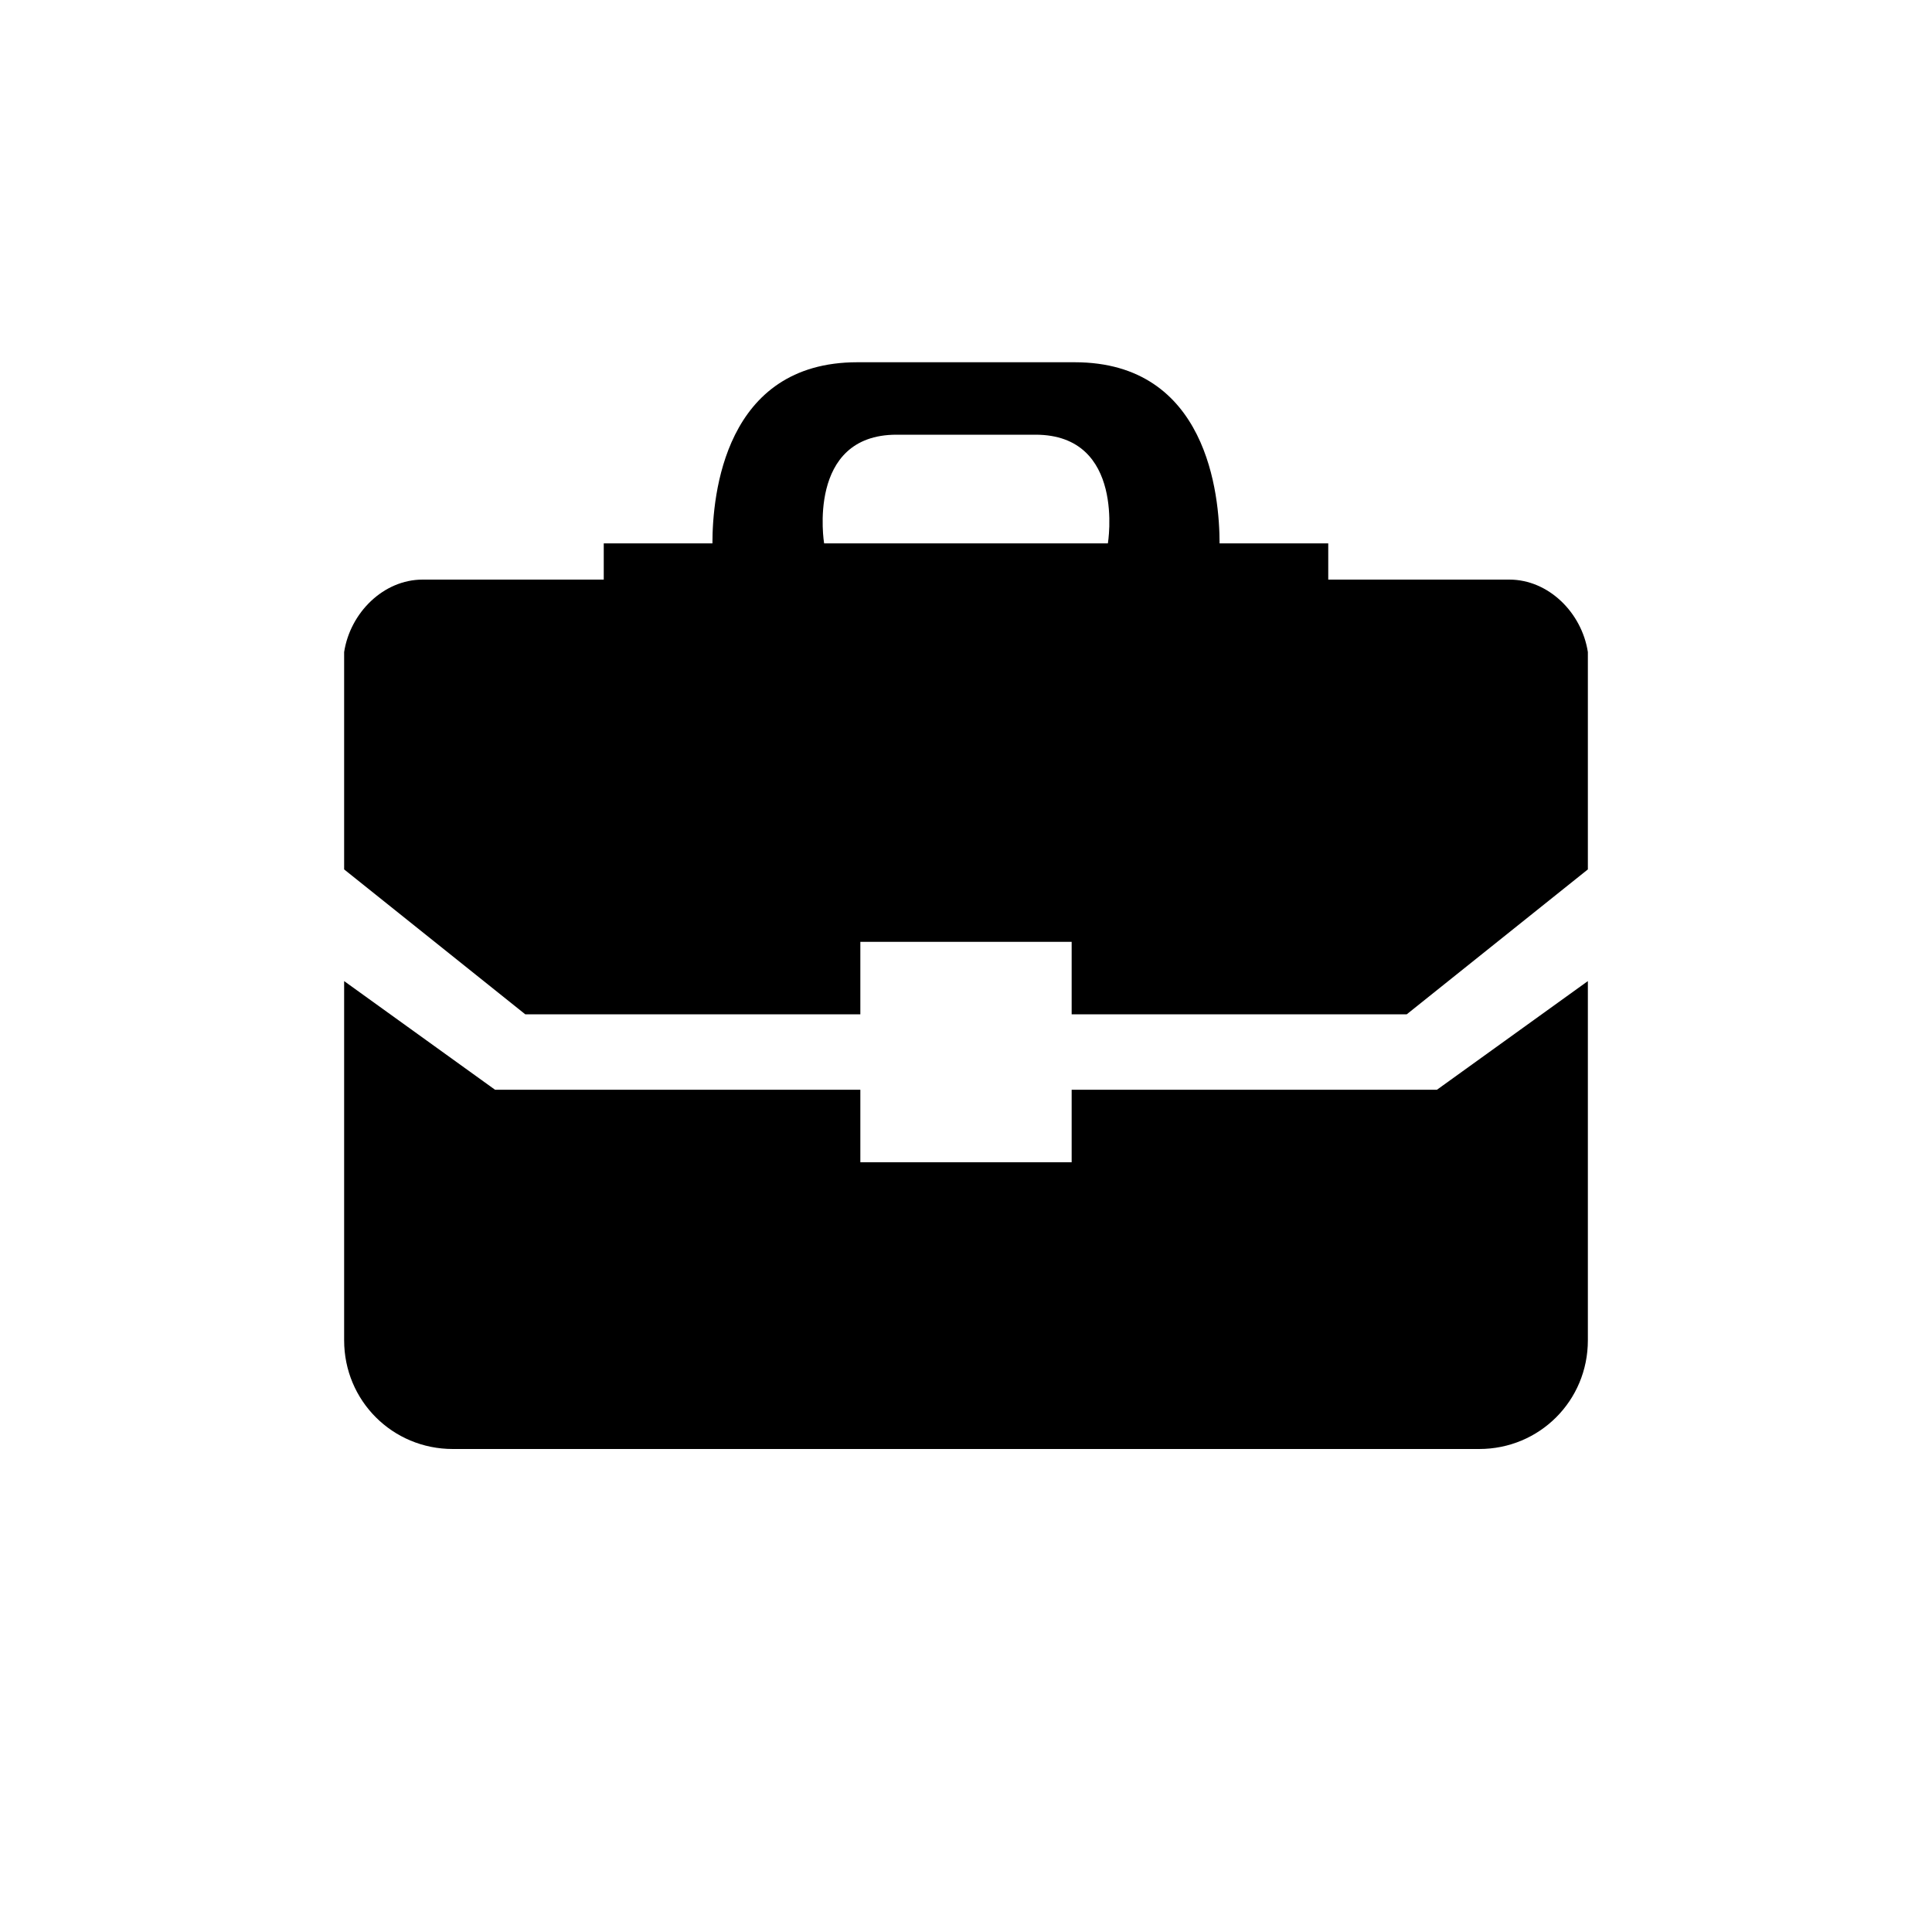 <svg xmlns="http://www.w3.org/2000/svg" version="1.1" x="0px" y="0px" viewBox="0 0 64 64" xml:space="preserve"><path d="M50,19.2h-6V18h-3.6c0-1.6-0.4-6-4.8-6h-7.2c-4.4,0-4.8,4.4-4.8,6H20v1.2h-6c-1.3,0-2.4,1.1-2.6,2.4v7.2l6,4.8h11.1v-2.4h7 v2.4h11.1l6-4.8v-7.2C52.4,20.3,51.3,19.2,50,19.2z M27.3,18c0,0-0.6-3.6,2.4-3.6h4.6c3,0,2.4,3.6,2.4,3.6H27.3z"/><path d="M47.6,36.1H35.5v2.4h-7v-2.4H16.4l-5-3.6v11.9c0,2,1.6,3.6,3.6,3.6h34c2,0,3.6-1.6,3.6-3.6V32.5L47.6,36.1z"/></svg>
